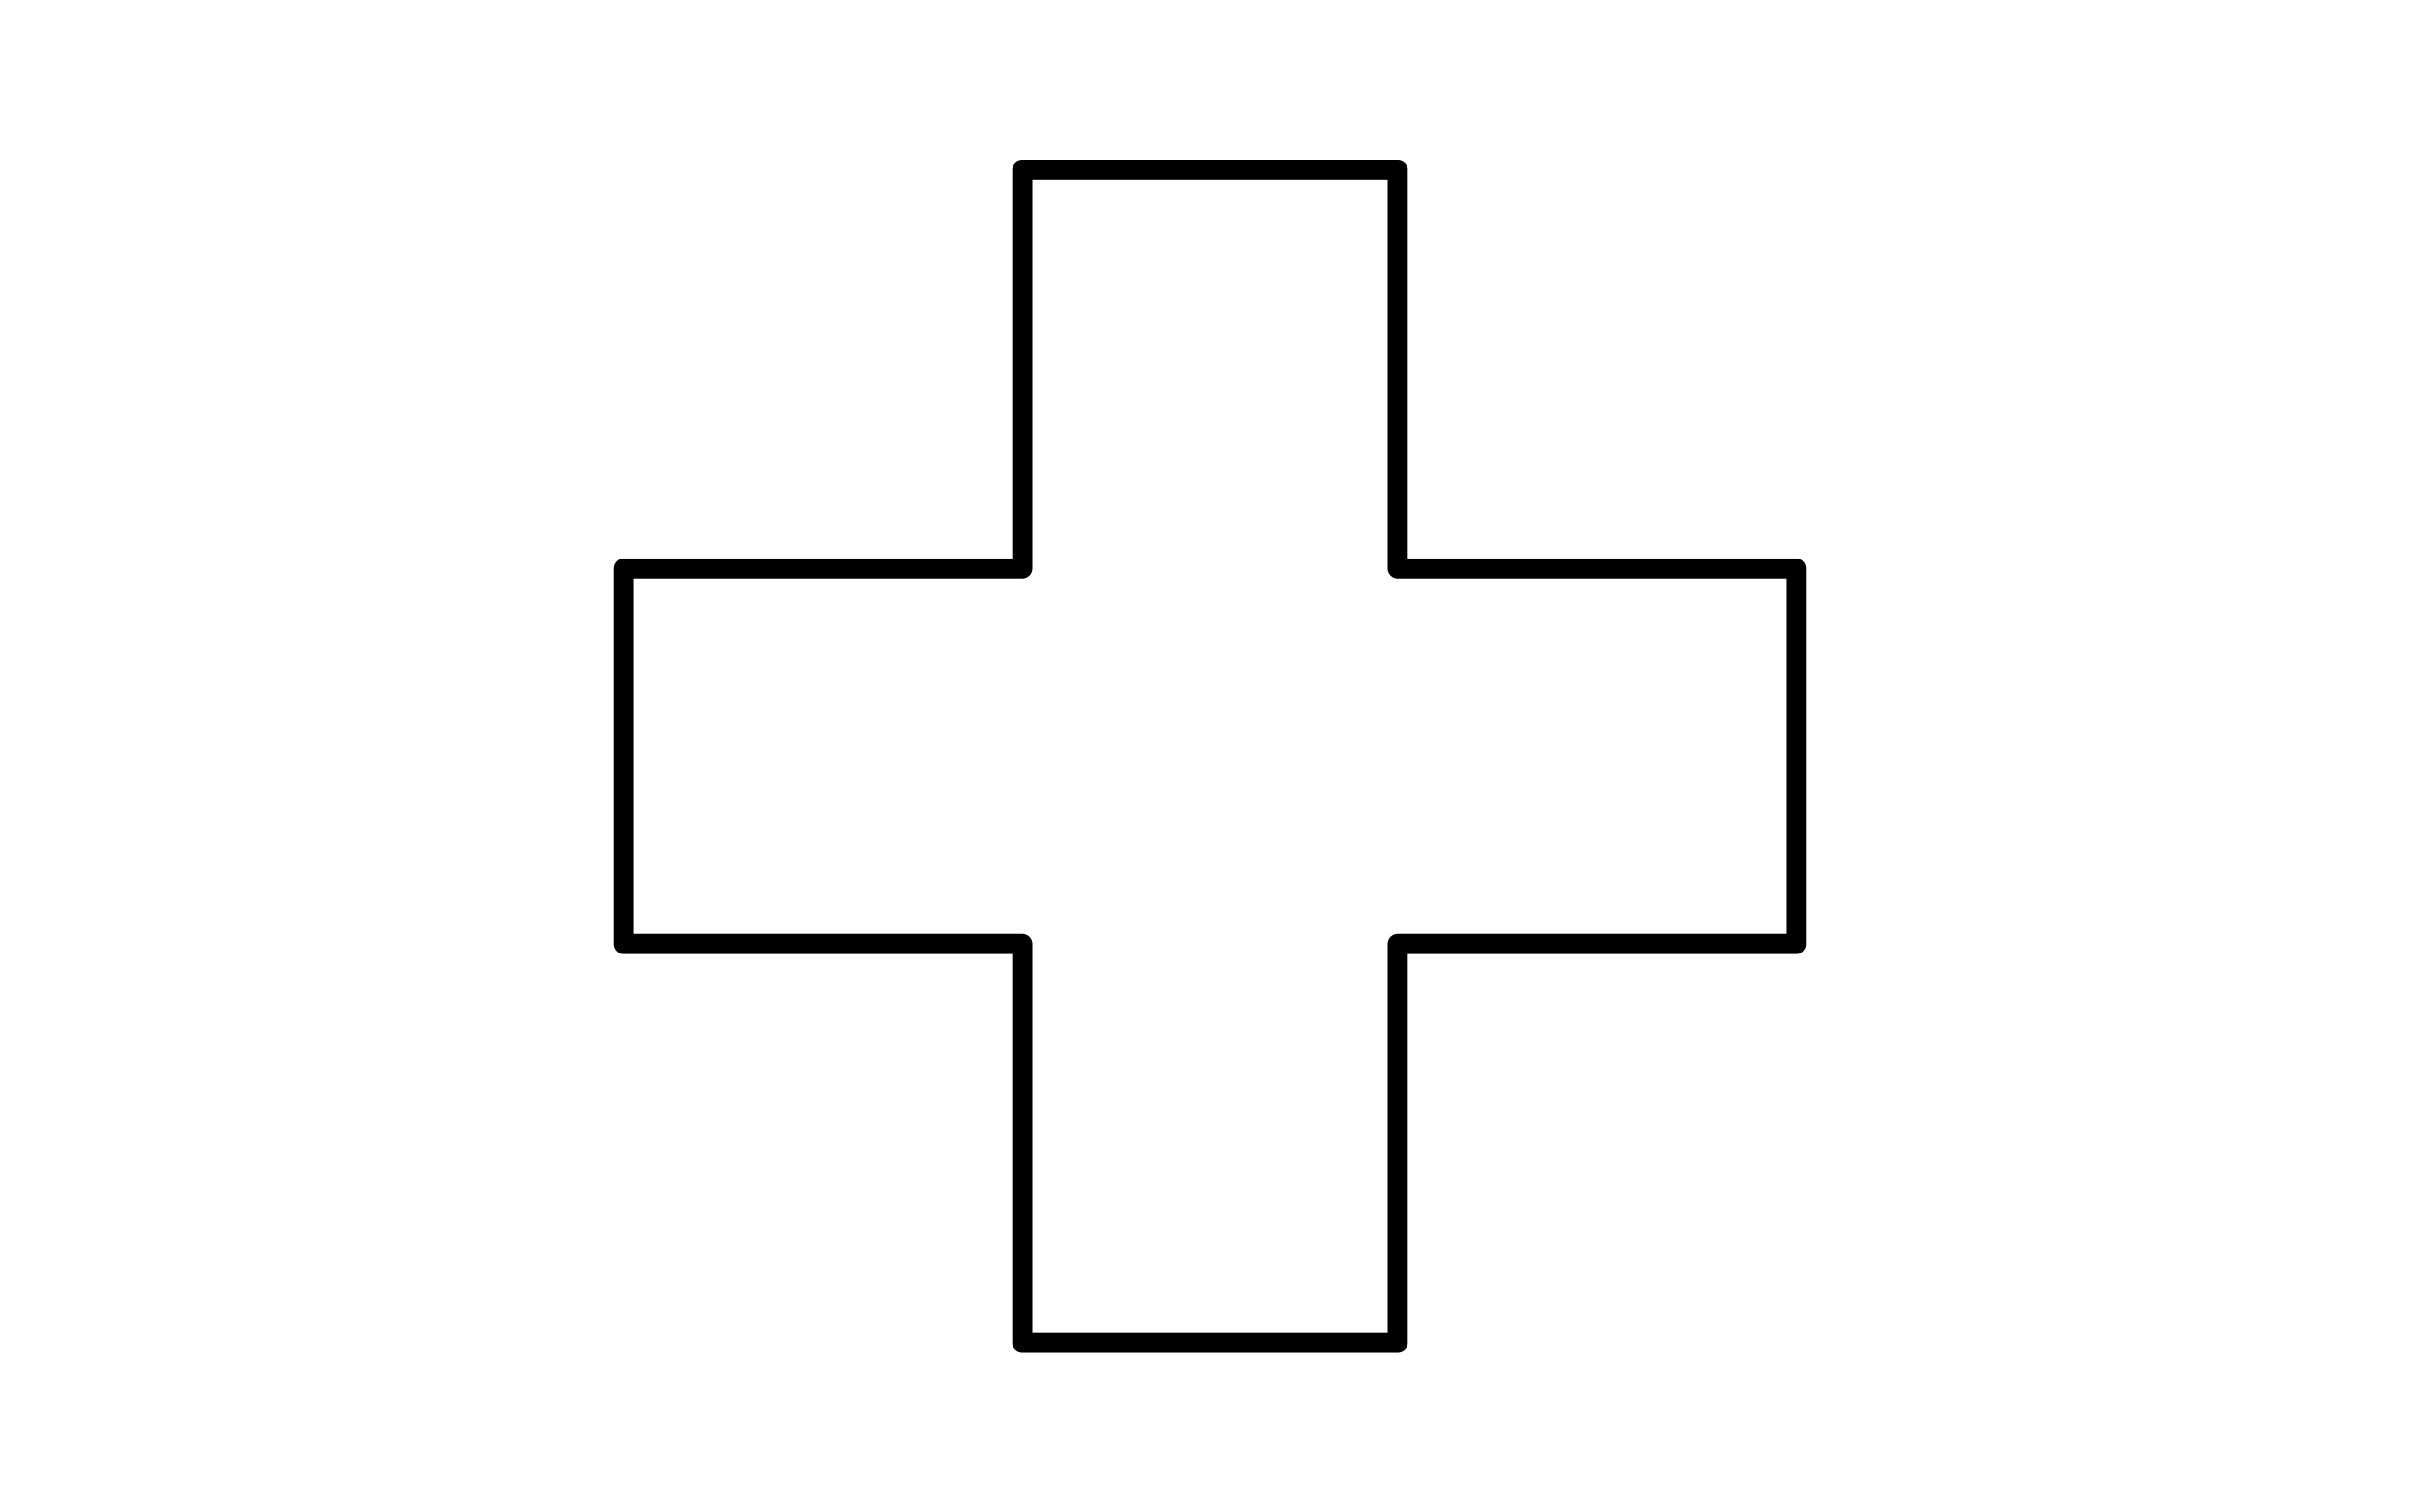 <svg xmlns="http://www.w3.org/2000/svg" xmlns:se="http://svg-edit.googlecode.com" xmlns:xlink="http://www.w3.org/1999/xlink" xmlns:dc="http://purl.org/dc/elements/1.1/" xmlns:cc="http://creativecommons.org/ns#" xmlns:rdf="http://www.w3.org/1999/02/22-rdf-syntax-ns#" xmlns:inkscape="http://www.inkscape.org/namespaces/inkscape" width="240" height="150" style="">                                    <title>my vector image</title>                                    <!-- Created with Vector Paint - http://www.vectorpaint.yaks.com/ https://chrome.google.com/webstore/detail/hnbpdiengicdefcjecjbnjnoifekhgdo -->                                    <rect id="backgroundrect" width="100%" height="100%" x="0" y="0" fill="#FFFFFF" stroke="none"/>                                <g class="currentLayer" style=""><title>Layer 1</title><path fill="#ffffff" stroke="#000000" stroke-width="2" stroke-linejoin="round" stroke-dashoffset="" fill-rule="nonzero" marker-start="" marker-mid="" marker-end="" id="svg_1" d="M61.837,56.385 L101.385,56.385 L101.385,16.837 L138.615,16.837 L138.615,56.385 L178.163,56.385 L178.163,93.615 L138.615,93.615 L138.615,133.163 L101.385,133.163 L101.385,93.615 L61.837,93.615 L61.837,56.385 z" style="color: rgb(0, 0, 0);" class="" fill-opacity="1" stroke-opacity="1"/></g></svg>